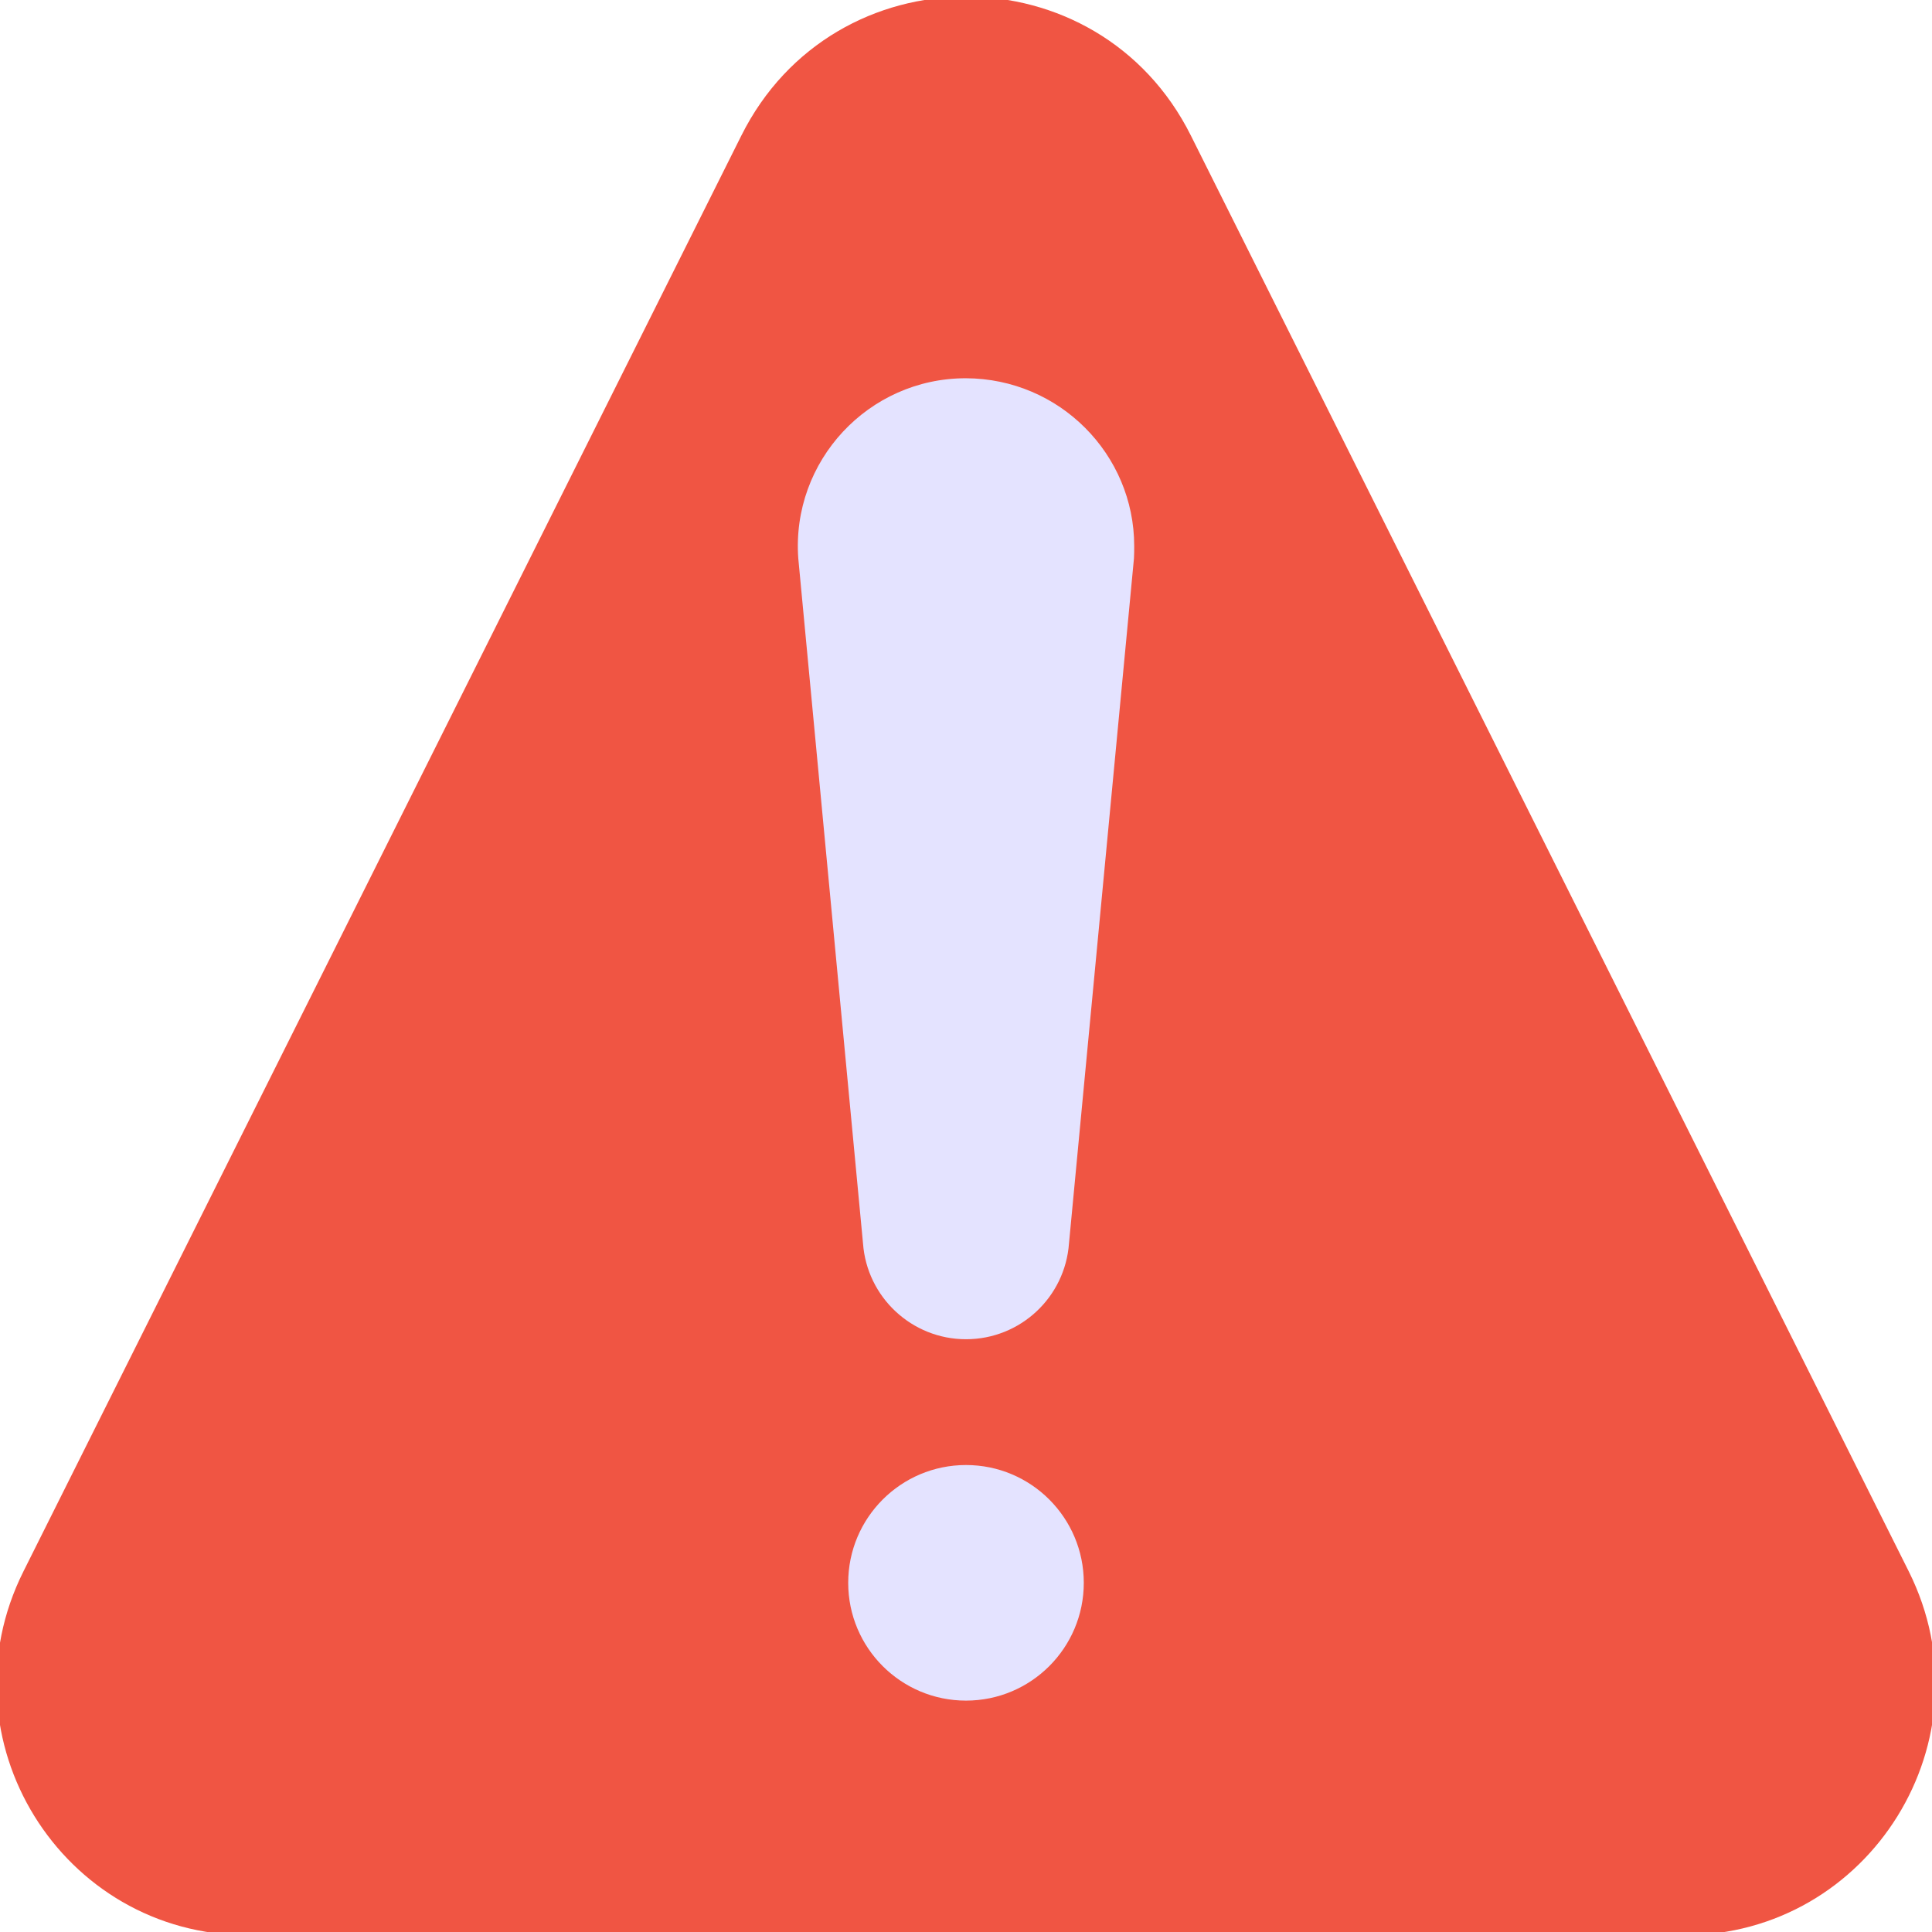 <svg width="64" height="64" viewBox="0 0 64 64" fill="none" xmlns="http://www.w3.org/2000/svg">
<g clip-path="url(#clip0_43_1532)">
<path d="M55.773 64.107H8.219C2.029 64.107 -1.993 57.595 0.776 52.056L24.557 4.494C27.624 -1.648 36.384 -1.648 39.451 4.494L63.231 52.056C65.993 57.595 61.963 64.107 55.773 64.107Z" fill="#F05543"/>
<path d="M37.572 18.086C37.572 18.223 37.572 18.359 37.564 18.496L35.412 41.185C35.284 42.975 33.798 44.364 32 44.364C30.21 44.364 28.716 42.975 28.588 41.185L26.444 18.496C26.211 15.276 28.765 12.53 31.992 12.53C35.099 12.539 37.572 15.052 37.572 18.086Z" fill="#E4E3FF"/>
<path d="M32 56.335C34.155 56.335 35.902 54.588 35.902 52.433C35.902 50.278 34.155 48.531 32 48.531C29.845 48.531 28.098 50.278 28.098 52.433C28.098 54.588 29.845 56.335 32 56.335Z" fill="#E4E3FF"/>
</g>
<defs>
<clipPath id="clip0_43_1532">
<rect width="64" height="64" fill="white"/>
</clipPath>
</defs>
</svg>
